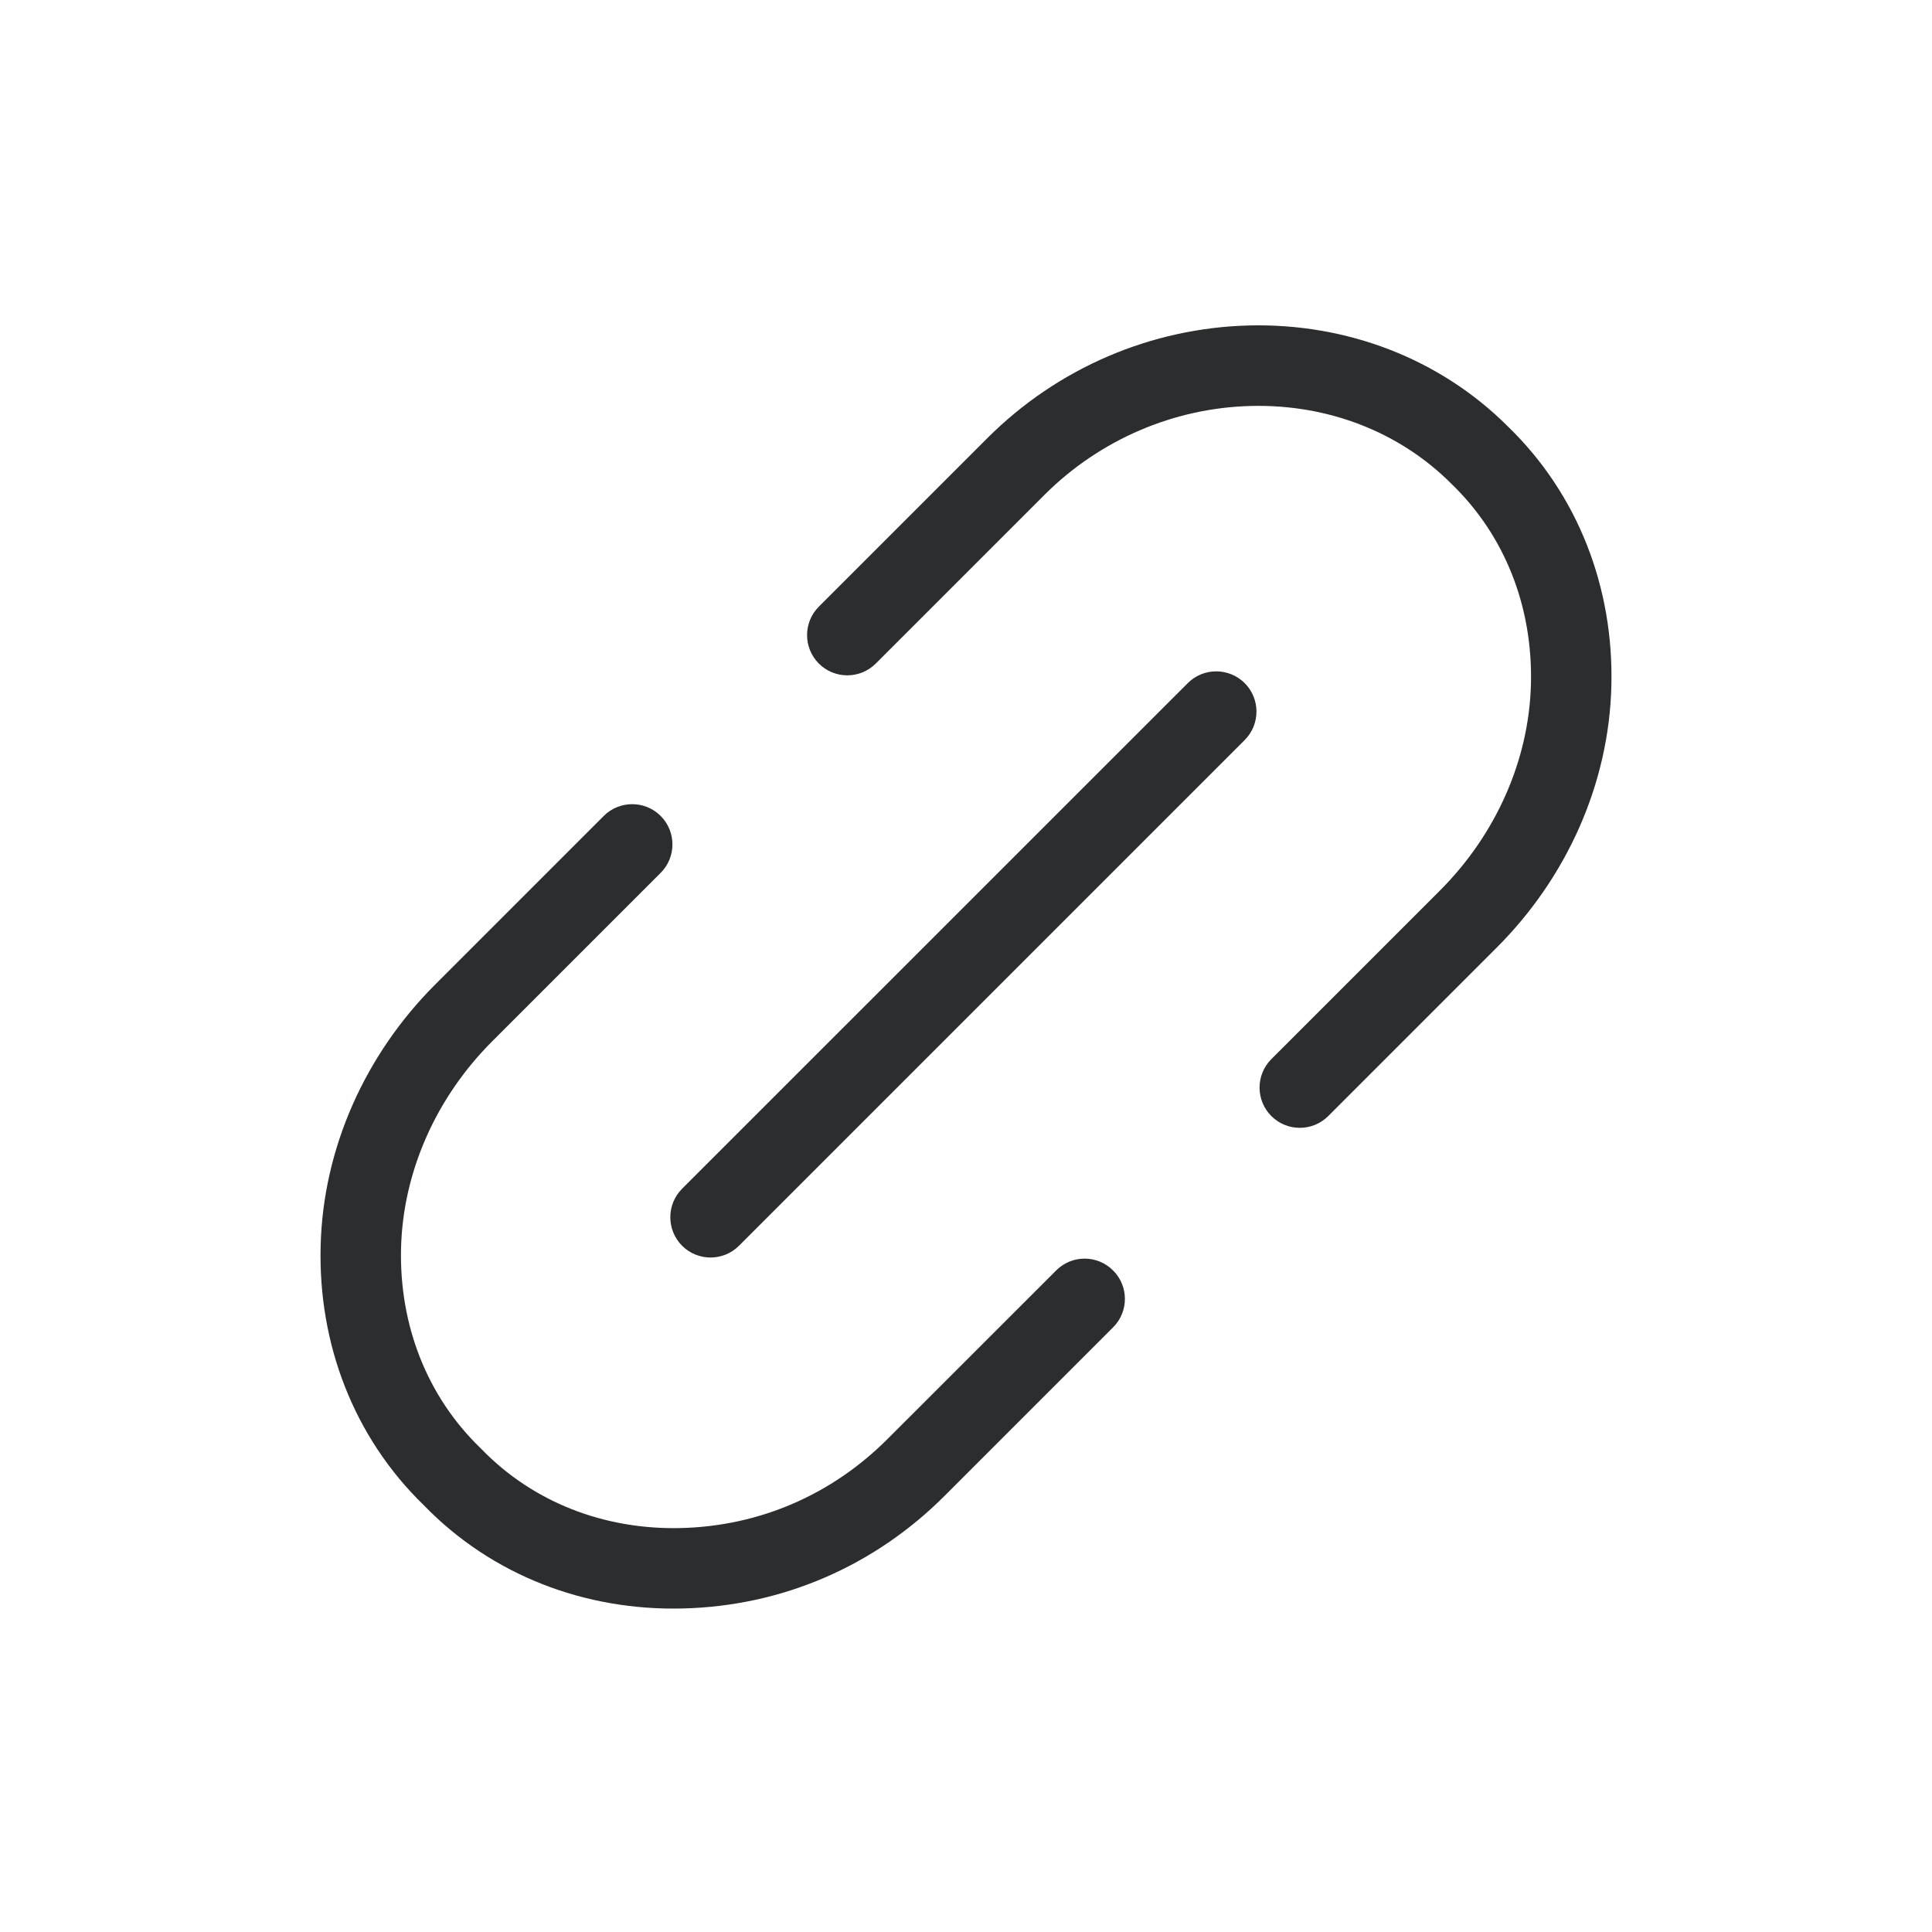 <svg width="24" height="24" viewBox="0 0 24 24" fill="none" xmlns="http://www.w3.org/2000/svg">
<path fill-rule="evenodd" clip-rule="evenodd" d="M15.793 13.864C15.988 14.059 16.305 14.059 16.5 13.864L18.594 11.77C19.461 10.903 19.988 9.738 20.017 8.518C20.047 7.306 19.607 6.145 18.732 5.298C17.886 4.453 16.729 4.014 15.517 4.043C14.305 4.073 13.139 4.569 12.266 5.442L12.62 5.796L12.266 5.442L10.172 7.536C9.977 7.731 9.977 8.048 10.172 8.243C10.367 8.438 10.684 8.438 10.879 8.243L12.973 6.149C13.665 5.458 14.587 5.066 15.542 5.043C16.496 5.02 17.385 5.365 18.028 6.008L18.034 6.014L18.034 6.014C18.696 6.654 19.041 7.54 19.018 8.494C18.995 9.441 18.584 10.366 17.887 11.063L15.793 13.157C15.598 13.352 15.598 13.669 15.793 13.864ZM13.12 15.782L11.026 17.875C10.334 18.568 9.436 18.958 8.458 18.982C7.504 19.005 6.618 18.66 5.978 17.998L5.966 17.986C5.304 17.346 4.959 16.46 4.982 15.506C5.005 14.559 5.416 13.634 6.113 12.937L8.207 10.843C8.402 10.648 8.402 10.331 8.207 10.136C8.012 9.941 7.695 9.941 7.5 10.136L5.406 12.23C4.539 13.097 4.012 14.262 3.983 15.482C3.953 16.693 4.392 17.852 5.265 18.699C6.112 19.572 7.271 20.011 8.482 19.981C9.72 19.951 10.862 19.454 11.733 18.583L13.827 16.489C14.023 16.294 14.023 15.977 13.827 15.782C13.632 15.586 13.315 15.586 13.12 15.782ZM8.473 15.475C8.668 15.67 8.985 15.67 9.18 15.475L15.462 9.193C15.657 8.998 15.657 8.681 15.462 8.486C15.266 8.291 14.95 8.291 14.755 8.486L8.473 14.767C8.278 14.963 8.278 15.279 8.473 15.475Z" fill="#2C2D2E"/>
</svg>
